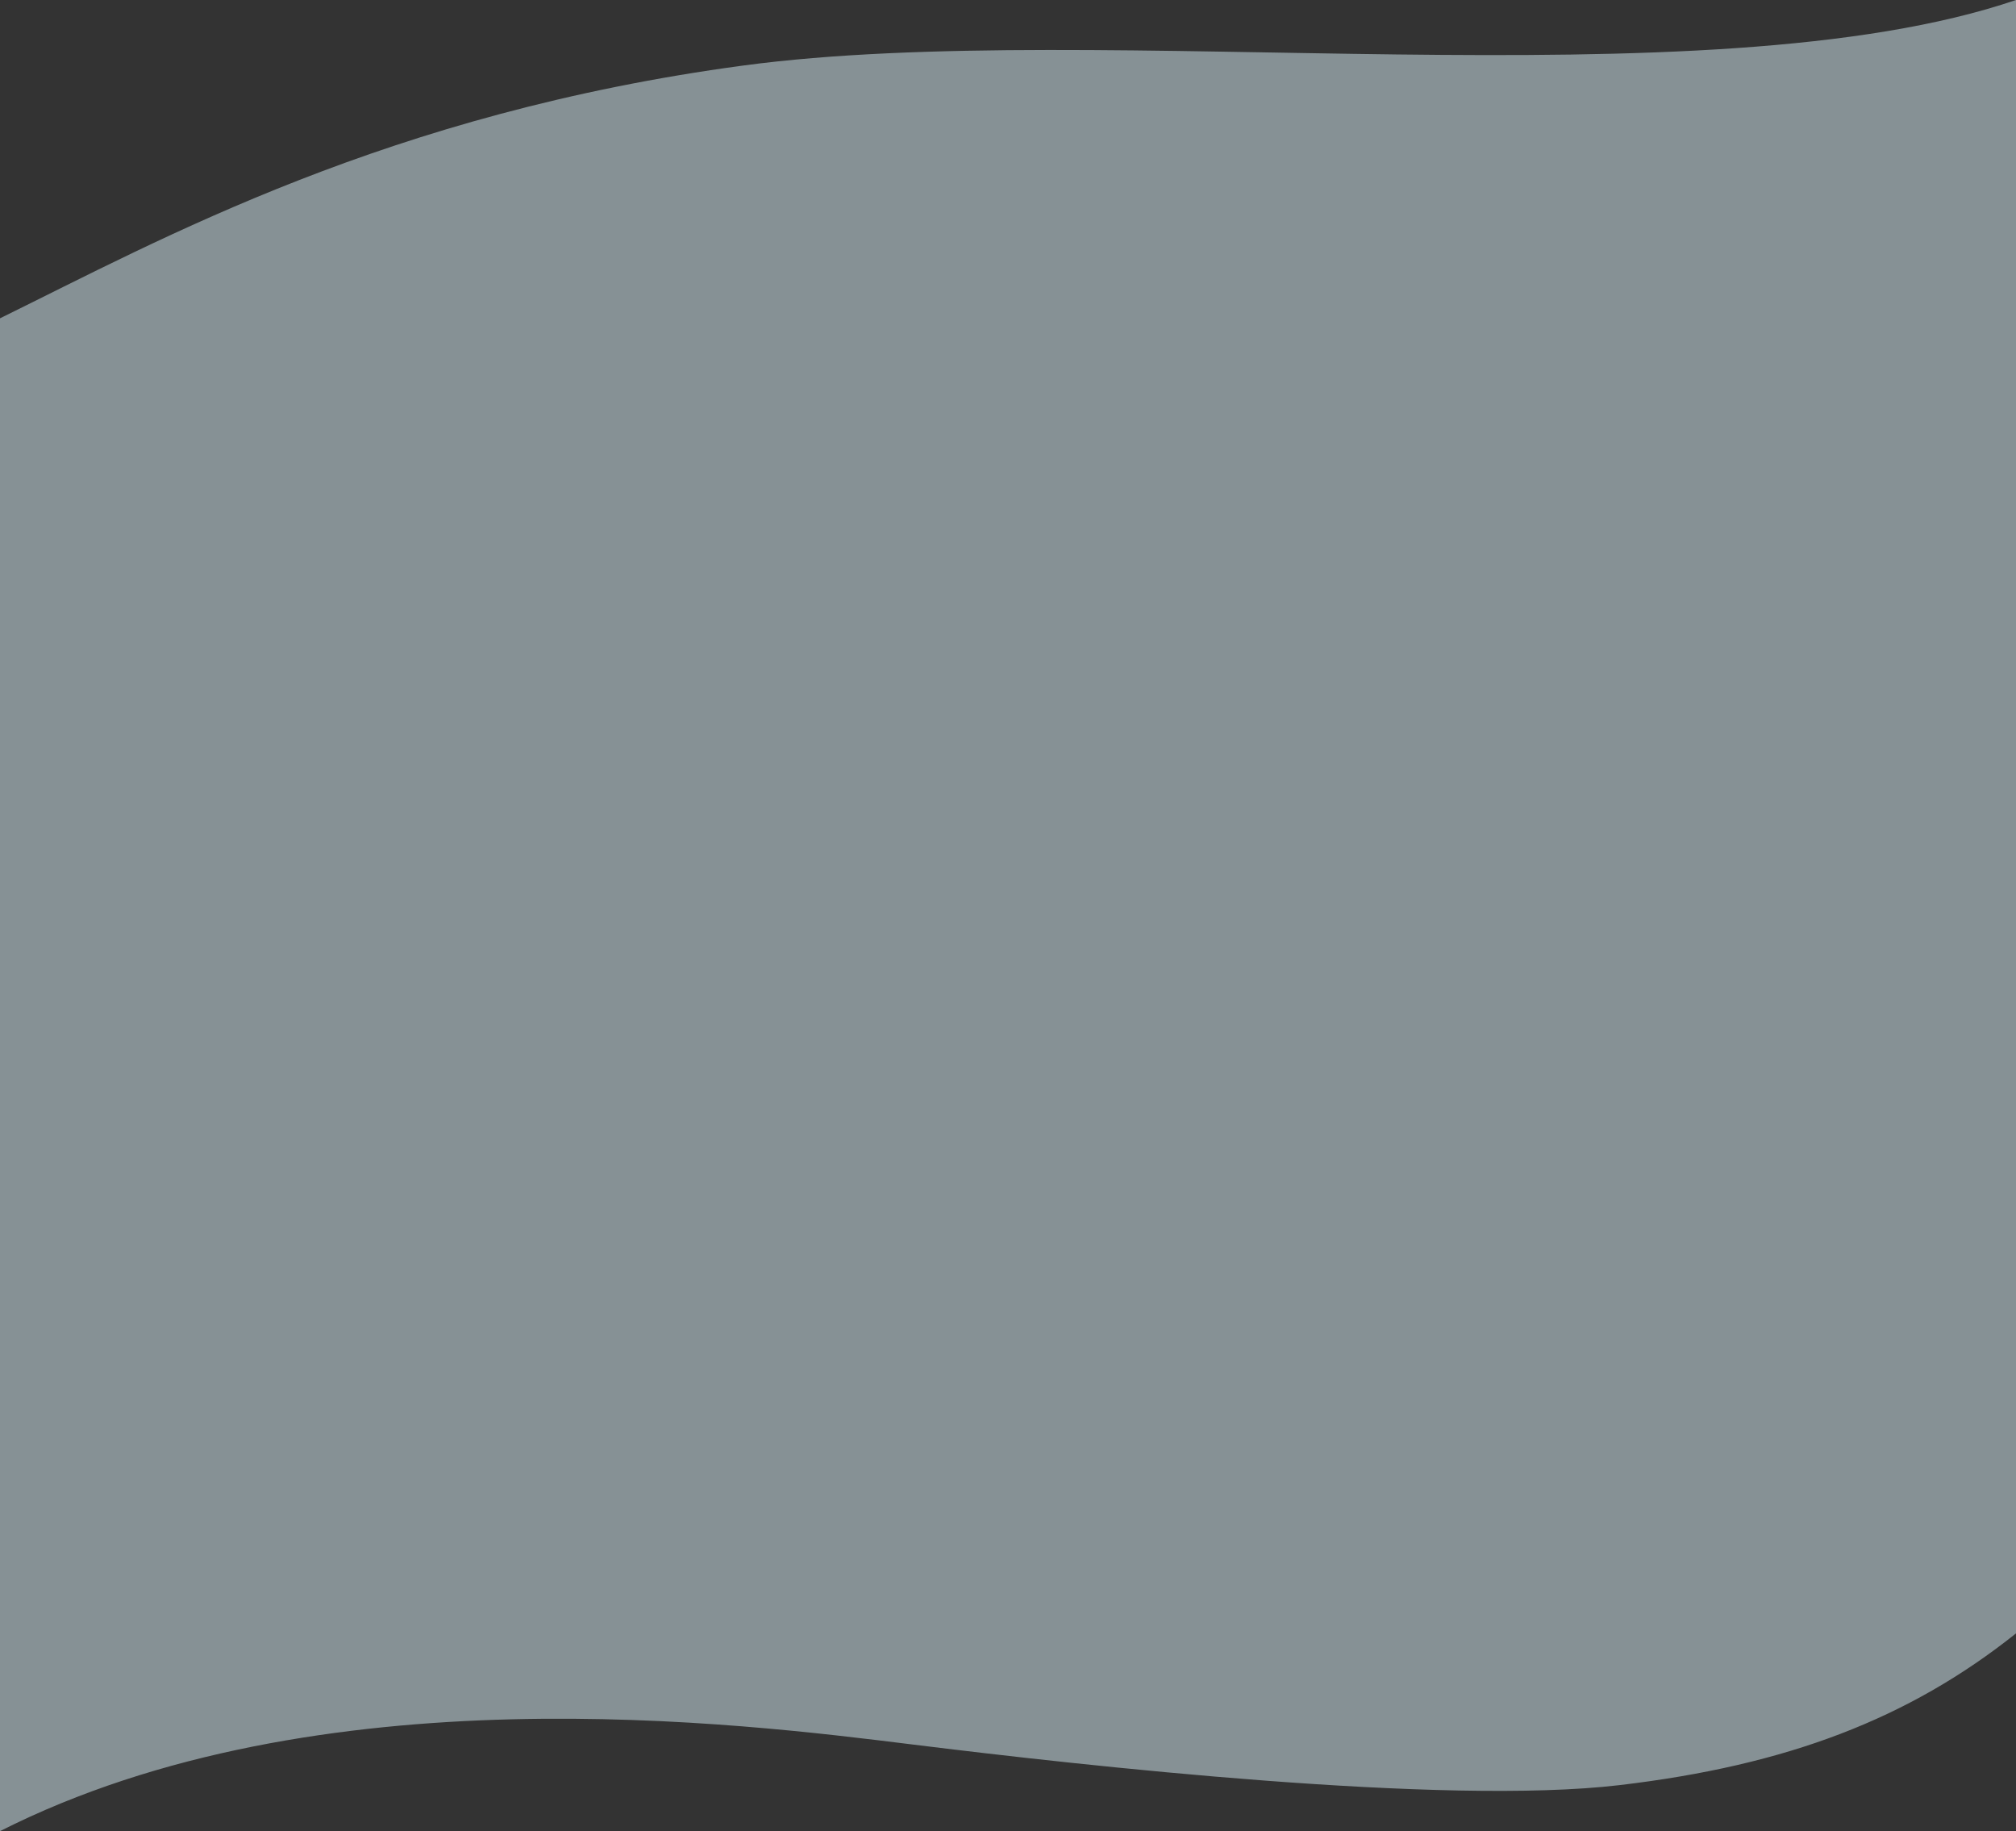 <svg xmlns="http://www.w3.org/2000/svg" width="1920" height="1743.49" viewBox="0 0 1920 1743.49"><rect x="0" y="0" width="1920" height="1743.49" fill="#333333" stroke="none"/><defs><style>.a{opacity:0.5;}.b{fill:#d9eff7;}</style></defs><g class="a" transform="translate(-4927.9 -3171.87)"><path class="b" d="M6847.9,3171.87V4727.08c-101.92,81.21-218.02,125.69-377.78,144.49-167.05,19.65-508.18-18.25-673.06-38.69-164.17-20.34-565.25-71.13-869.16,82.48V3474.95c154.06-75.6,370.17-195.36,708.04-240.71C5974.84,3188.74,6552.55,3272.48,6847.9,3171.87Z"/></g></svg>